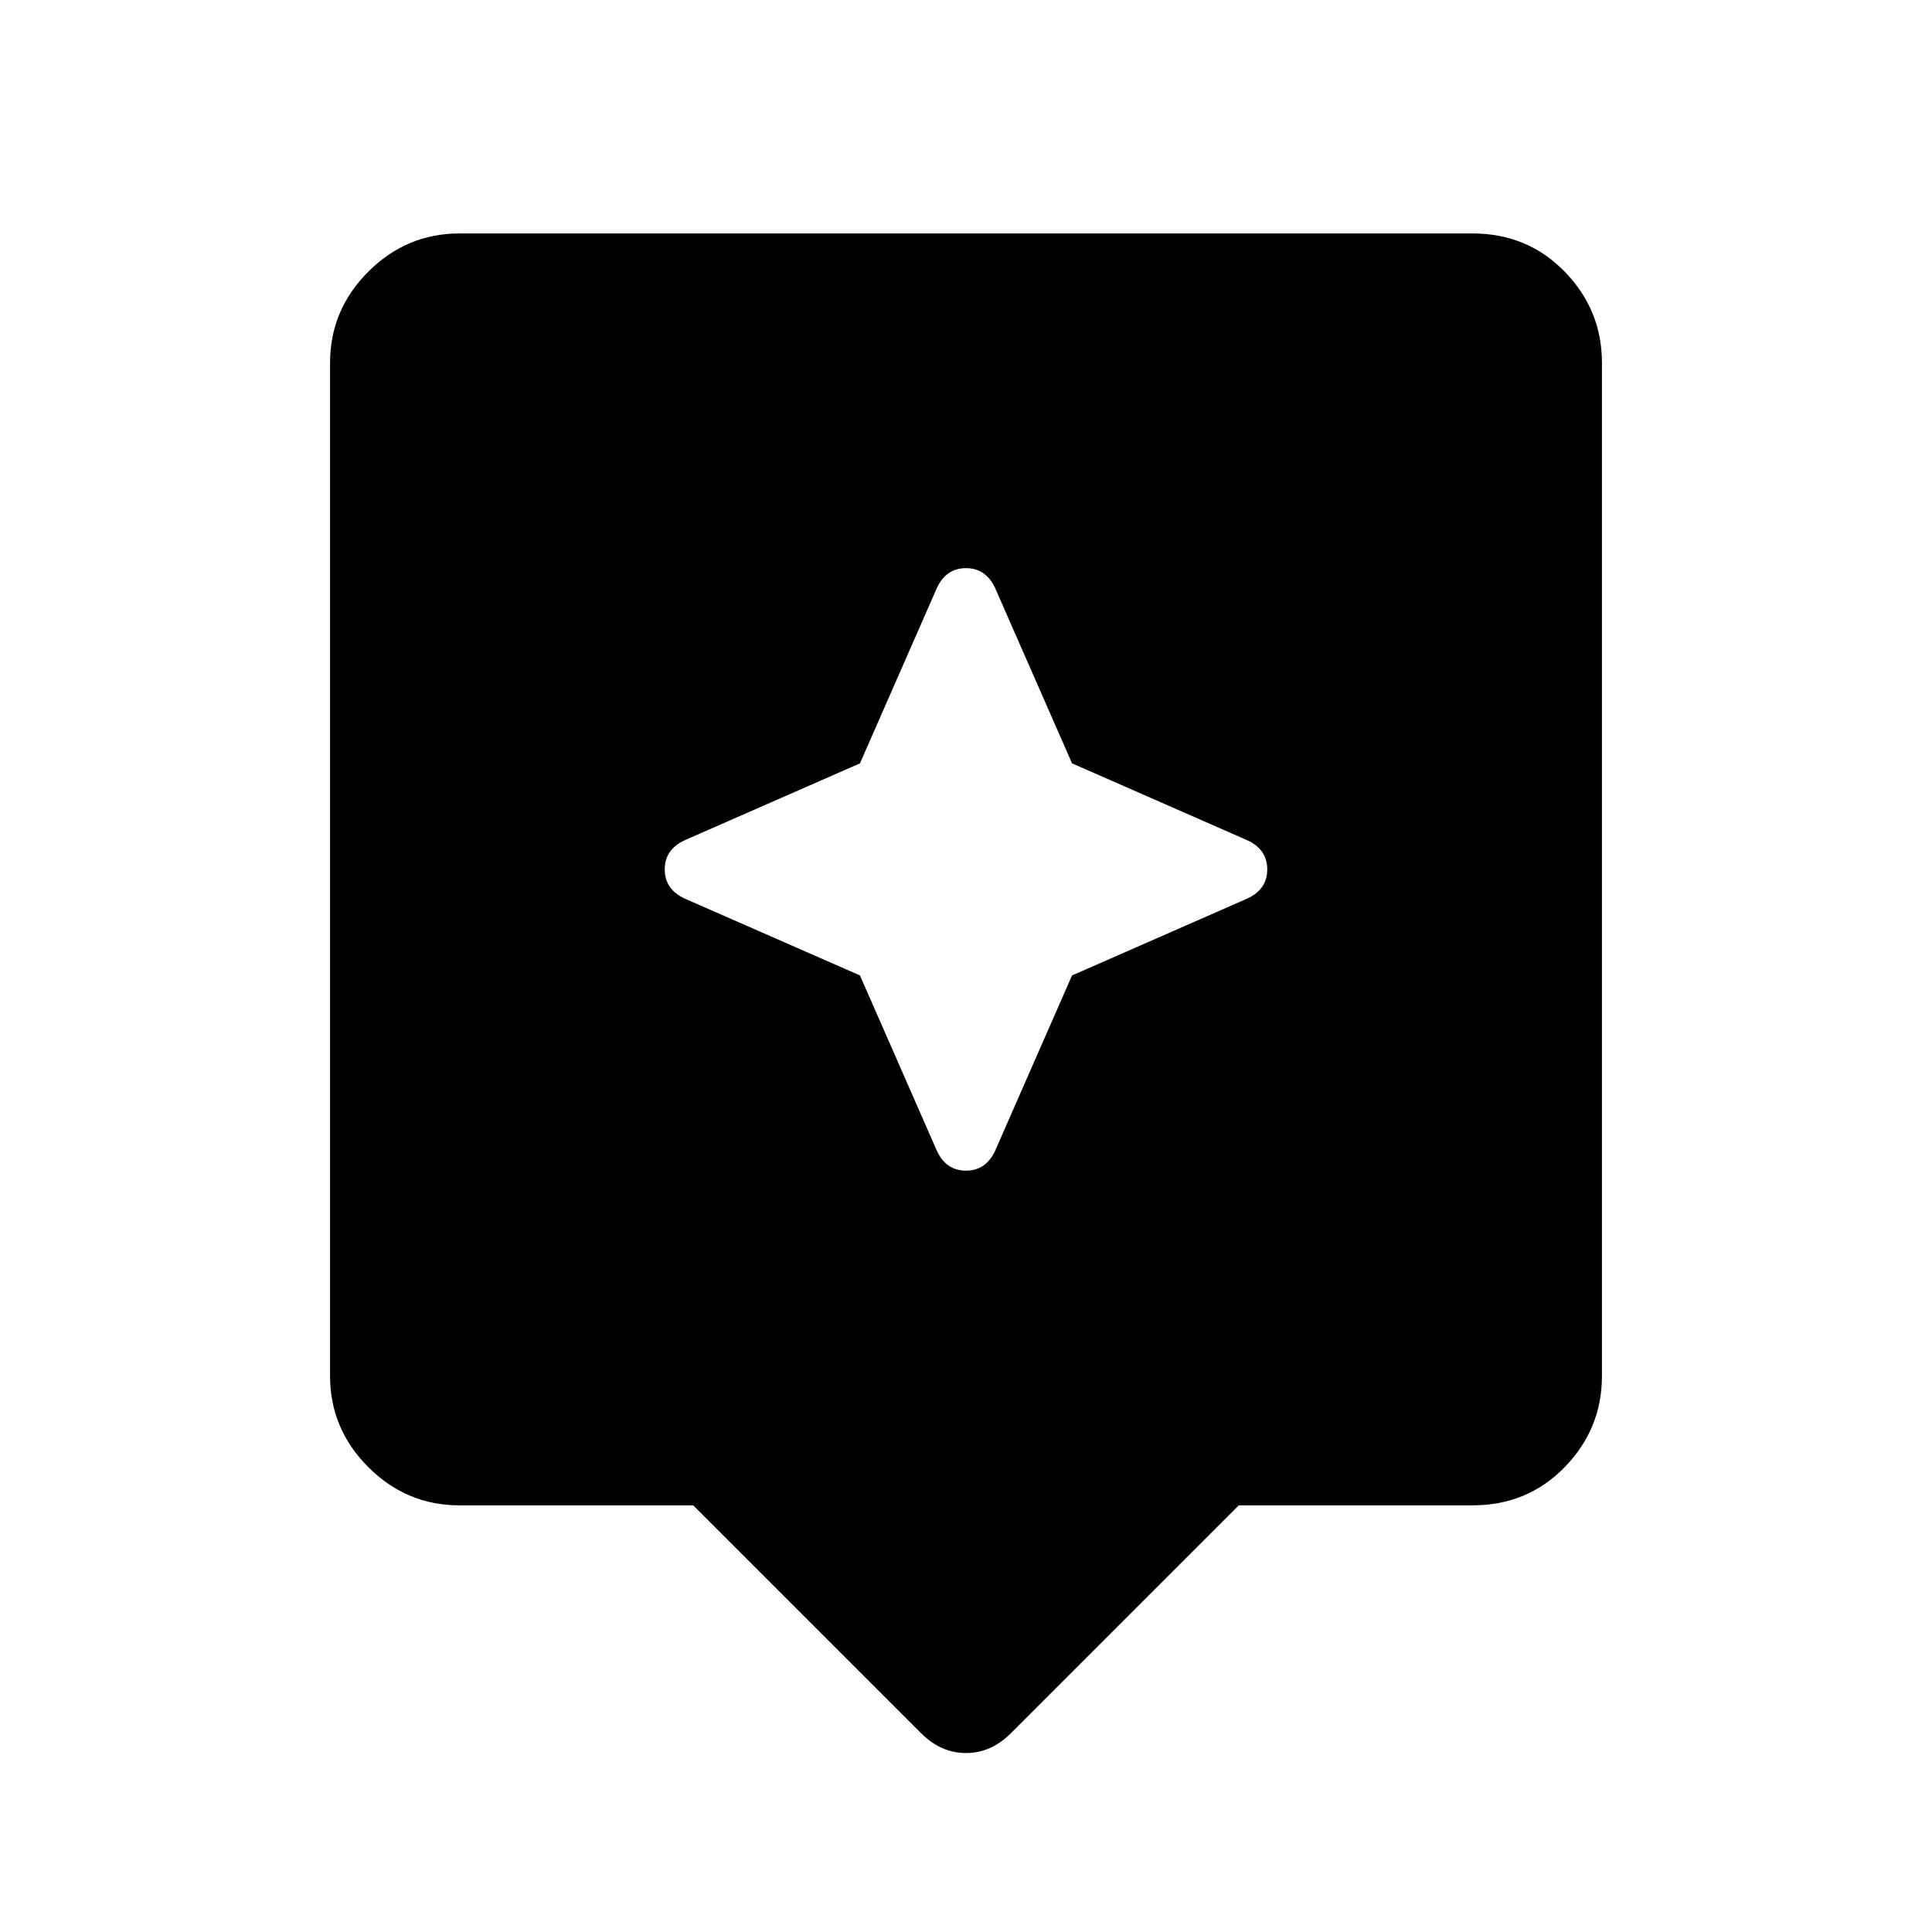 <svg xmlns="http://www.w3.org/2000/svg" height="20" viewBox="0 -960 960 960" width="20"><path d="M344.462-212.001H228.309q-26.308 0-45.308-19t-19-45.308v-503.382q0-26.308 19-45.308t45.308-19h503.382q27.308 0 45.808 19t18.5 45.308v503.382q0 26.308-18.5 45.308t-45.808 19H615.538L502.307-98.771q-9.846 9.846-22.307 9.846-12.461 0-22.307-9.846l-113.231-113.23Zm82.846-263.307 38.231 87.153q4.615 9.846 14.461 9.846t14.461-9.846l38.231-87.153 87.153-38.231q9.846-4.615 9.846-14.461t-9.846-14.461l-87.153-38.231-38.231-87.153q-4.615-9.846-14.461-9.846t-14.461 9.846l-38.231 87.153-87.153 38.231q-9.846 4.615-9.846 14.461t9.846 14.461l87.153 38.231Z"/></svg>